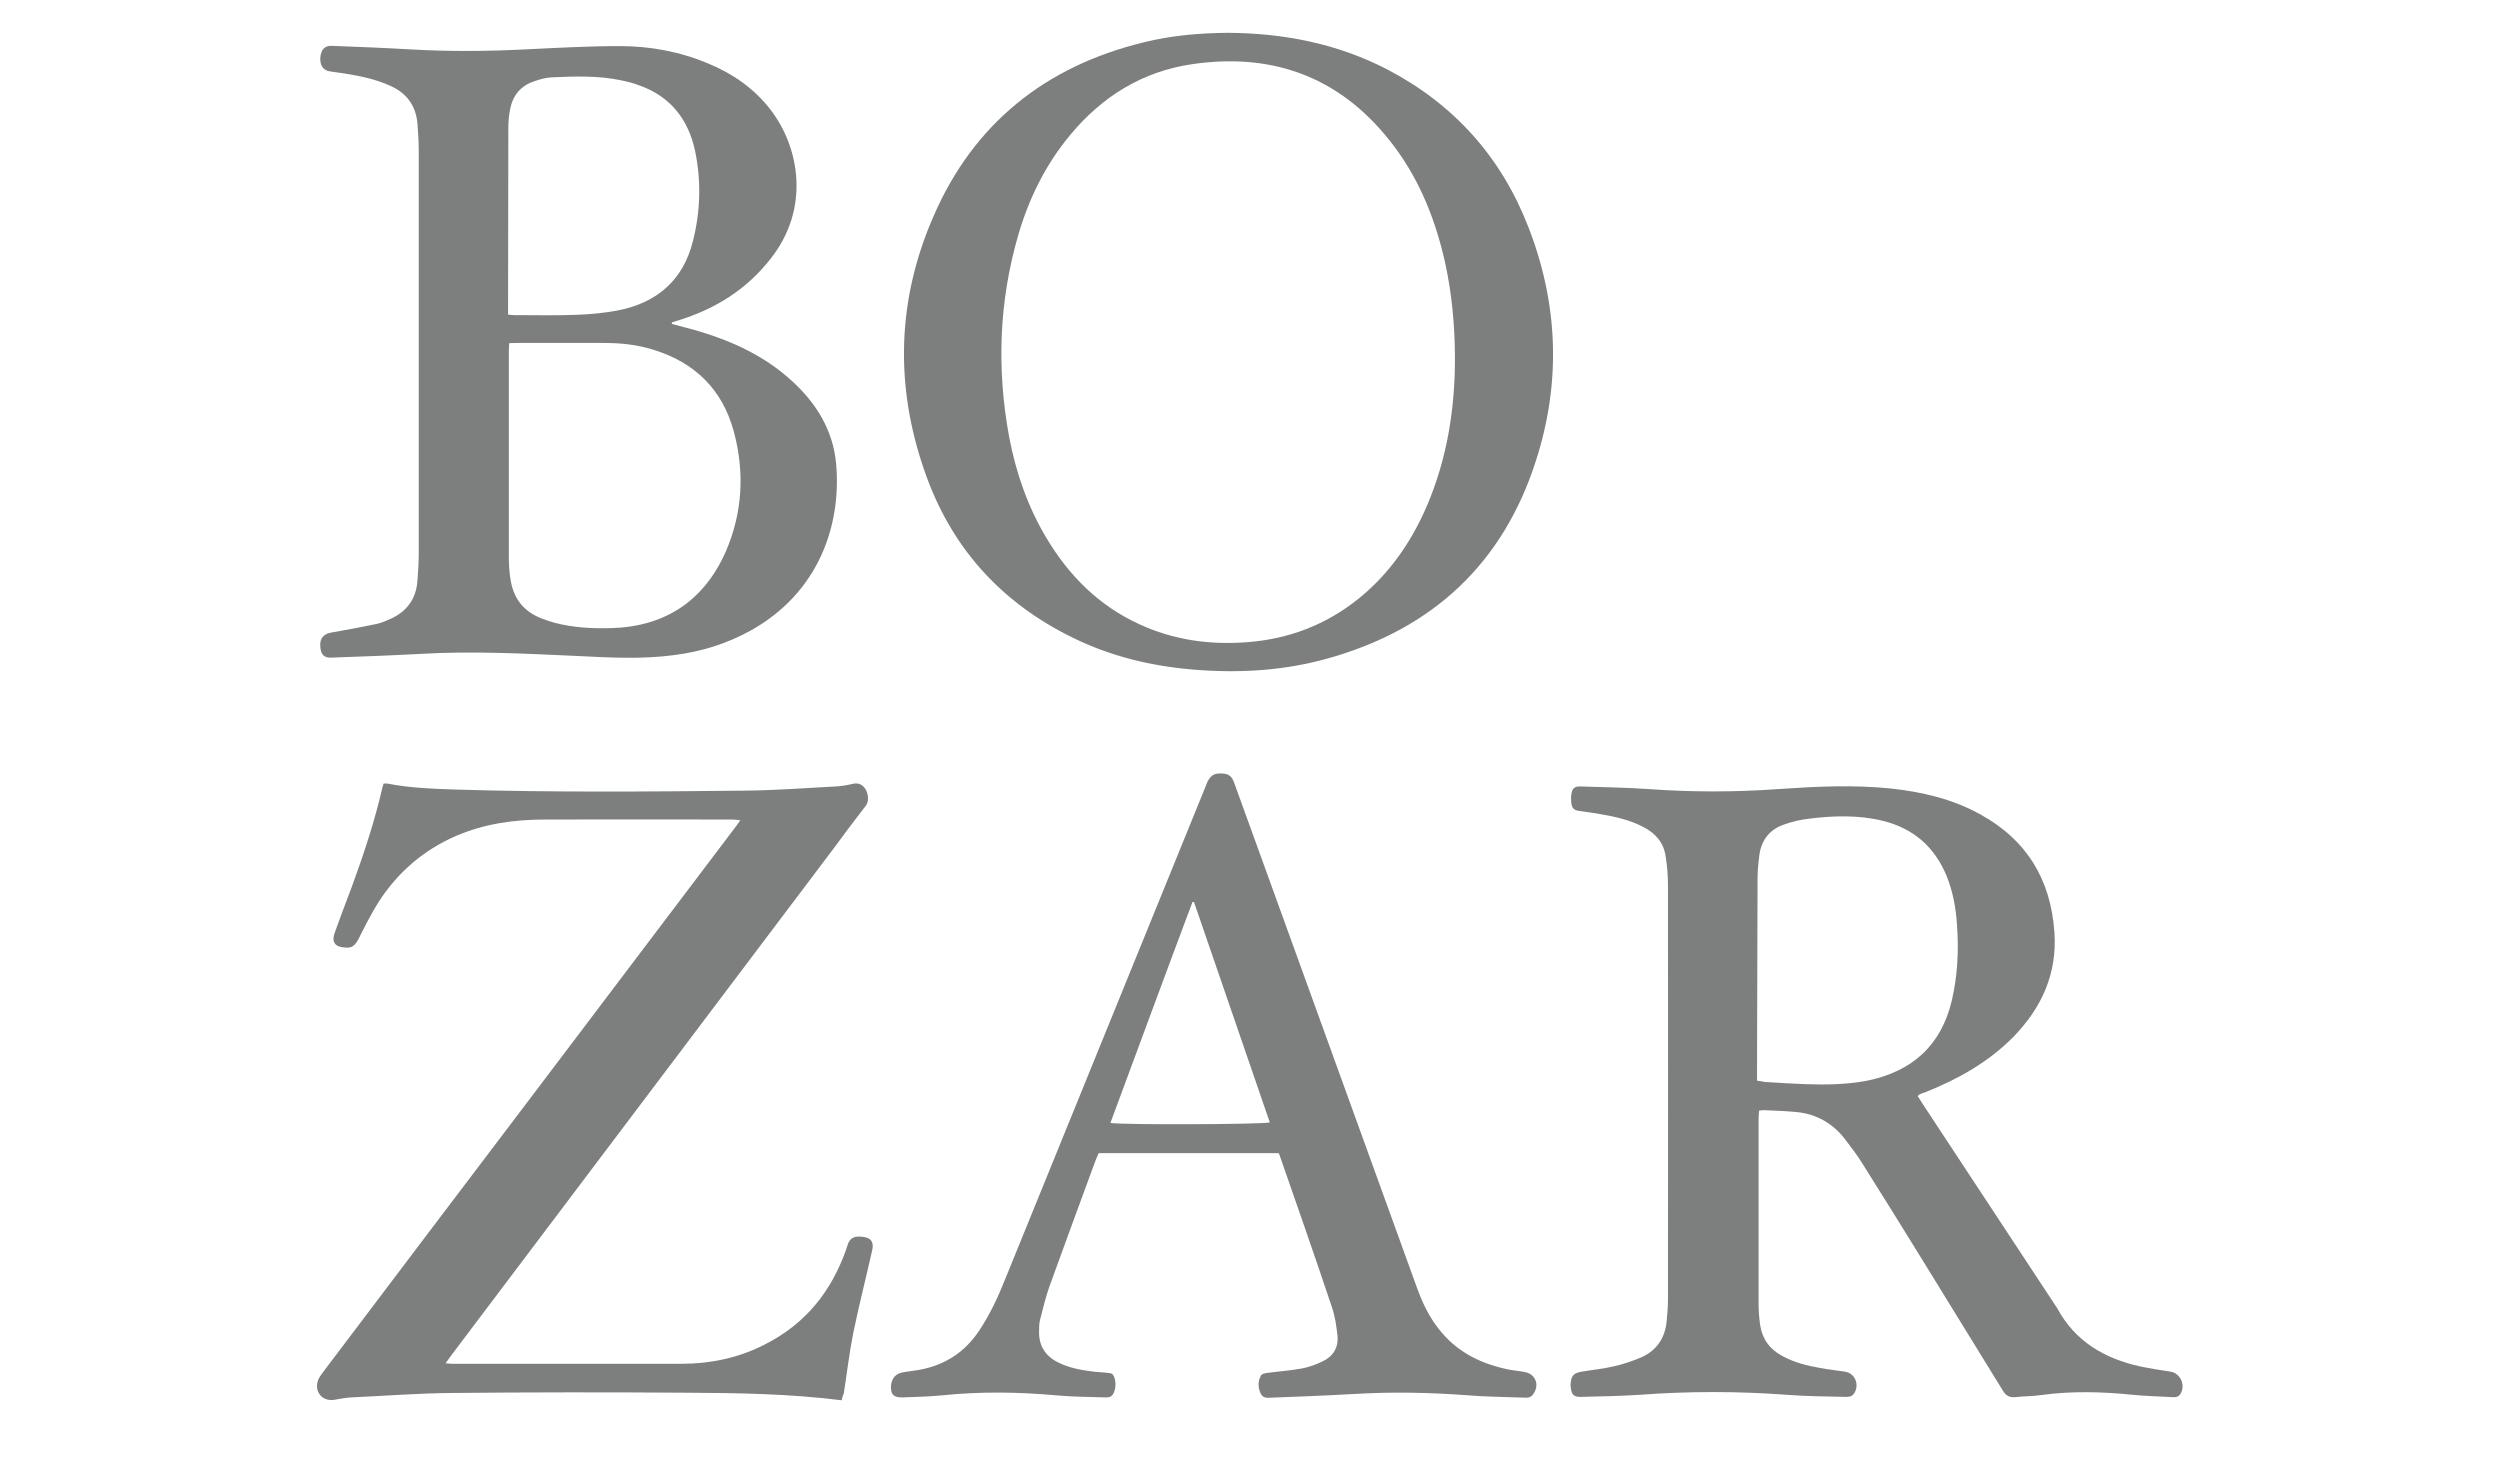 <?xml version="1.0" encoding="utf-8"?>
<!-- Generator: Adobe Illustrator 18.1.1, SVG Export Plug-In . SVG Version: 6.00 Build 0)  -->
<svg version="1.1" id="Laag_1" xmlns="http://www.w3.org/2000/svg" xmlns:xlink="http://www.w3.org/1999/xlink" x="0px" y="0px"
	 viewBox="0 0 960 560" enable-background="new 0 0 960 560" xml:space="preserve">
<path fill="#7D7E7E" d="M323.2,537.7c-20-2.5-39.8-2.8-59.5-2.9c-30-0.2-60.1-0.2-90.1,0.1c-12.8,0.1-25.8,1.1-38.6,1.7
	c-2.1,0.1-4.4,0.5-6.5,0.9c-4.6,0.8-7.9-2.9-6.4-7.4c0.4-1.2,1.3-2.3,2.1-3.4c26.5-35.1,53-70.1,79.6-105.2
	c26.1-34.5,52.2-69,78.3-103.5c0.7-0.9,1.3-1.8,2.2-3c-1.2-0.1-2-0.3-2.8-0.3c-24.1,0-48.3-0.1-72.3,0c-11.7,0-23.2,1.6-34.1,6.3
	c-12.7,5.5-22.7,14.3-30,25.8c-2.7,4.4-5.1,9.1-7.4,13.7c-1.8,3.5-3.3,3.7-6.5,3.2c-2.9-0.5-3.8-2.4-2.7-5.4
	c2.1-6,4.4-11.9,6.6-17.8c4.6-12.5,8.8-25.3,11.8-38.3c0.1-0.4,0.3-0.8,0.4-1.3c0.5,0,1-0.1,1.5,0c8.7,1.7,17.5,2,26.4,2.3
	c37,1.1,74.1,0.8,111,0.4c11.5-0.1,23.1-1,34.6-1.6c2-0.1,4.1-0.4,6.2-0.9c2.2-0.6,3.8-0.2,5.2,1.7c1.3,2,1.6,4.9,0.2,6.7
	c-4.1,5.3-8.2,10.7-12.2,16.2c-49.1,65-98,130-147.1,195c-0.6,0.8-1.1,1.6-2,2.8c1.1,0.1,1.9,0.2,2.7,0.2c29.2,0,58.5,0,87.6,0
	c11.5,0,22.6-2.3,32.8-7.7c15-7.7,24.8-19.8,30.5-35.6c0.2-0.6,0.4-1.2,0.6-1.8c0.9-3.3,2.7-4.2,6.5-3.6c2.9,0.5,3.8,2.2,3.1,5.2
	c-2.4,10.6-5.1,21.2-7.3,31.9c-1.5,7.6-2.4,15.4-3.6,23.1C323.6,535.9,323.4,536.7,323.2,537.7z"/>
<path fill="#7D7E7E" d="M833.4,526.7c-3.9-0.6-7.8-1.2-11.6-2c-13.6-3-24.8-9.5-31.7-22.1c-0.1-0.3-0.3-0.5-0.5-0.8
	c-17-25.9-34.1-51.7-51.1-77.6c-0.7-1.1-1.4-2.2-2.1-3.3c0.3-0.3,0.5-0.5,0.6-0.6c0.8-0.4,1.7-0.7,2.6-1c12.5-5,24-11.5,33.5-21.1
	C784,387,790,373.9,788.9,358c-1.4-20.2-10.6-35.5-28.5-45.3c-10.6-5.9-22.3-8.6-34.2-9.9c-14.5-1.5-28.8-0.8-43.3,0.2
	c-16.6,1.2-33.2,1.2-49.9,0c-8.6-0.6-17.2-0.7-25.9-1c-2.5-0.1-3.4,0.7-3.7,3.1c-0.2,1.1-0.1,2.3,0,3.4c0.3,1.9,1,2.6,3,2.9
	c2.6,0.4,5.4,0.7,8,1.2c5.8,1,11.4,2.2,16.7,5c4.7,2.4,7.8,6.1,8.5,11.2c0.6,3.6,0.9,7.5,0.9,11.1c0.1,52.9,0,105.8,0,158.7
	c0,2.9-0.2,5.9-0.5,8.7c-0.6,6.4-3.7,11.2-9.7,13.9c-3.3,1.4-6.8,2.6-10.3,3.4c-4.1,1-8.4,1.4-12.5,2.1c-3.3,0.5-4.2,1.6-4.4,5
	c0,0.4,0,0.8,0.1,1.2c0.3,2.7,1.2,3.6,4,3.5c7.5-0.2,15-0.3,22.5-0.8c18.8-1.4,37.5-1.4,56.4,0c7.5,0.6,15,0.6,22.5,0.8
	c1.3,0,2.4,0,3.3-1.2c2.3-3.4,0.5-7.9-3.5-8.5c-3.1-0.5-6.4-0.8-9.5-1.4c-5.1-0.9-9.9-2.1-14.5-4.6c-4.9-2.6-7.7-6.6-8.5-11.9
	c-0.4-2.7-0.6-5.6-0.6-8.4c0-23.6,0-47.2,0-70.8c0-1,0.1-2,0.2-3.1c0.7-0.1,1.2-0.2,1.7-0.2c4.1,0.2,8.3,0.3,12.4,0.7
	c7.9,0.7,14.3,4.4,19,10.6c2.2,2.9,4.6,6,6.5,9.1c7.6,12,15.1,24.2,22.6,36.3c10.5,17,20.9,34,31.4,51c1.2,1.9,2.4,2.7,4.8,2.5
	c3.3-0.4,6.7-0.3,9.9-0.8c11.7-1.6,23.4-1.3,35.1-0.1c5.1,0.5,10.1,0.6,15.3,0.9c1.1,0.1,2.2,0,3-1.1
	C839.4,532.1,837.4,527.3,833.4,526.7z M692.7,416.3c-4.9-0.2-9.9-0.5-14.8-0.8c-0.9-0.1-1.2-0.3-3.2-0.5c0-1.4,0-2.4,0-3.4
	c0-24.7,0.2-49.3,0.2-74c0-3.1,0.3-6.3,0.7-9.3c0.8-5.8,4-9.8,9.5-11.7c3-1.1,6.2-1.8,9.4-2.2c9.5-1.2,19.1-1.5,28.5,0.8
	c11.8,2.9,20,10.1,24.6,21.4c2.4,6.1,3.5,12.3,3.9,18.8c0.7,9.7,0.2,19.3-2,28.8c-4.1,17.3-15.3,27.3-32.6,30.8
	C708.9,416.5,700.8,416.6,692.7,416.3z"/>
<path fill="#7D7E7E" d="M321.1,178.4c-1.1-13.1-7.6-23.6-17.2-32.3c-10.1-9.2-22.2-14.9-35.2-18.8c-3.5-1.1-7.2-1.9-10.7-2.9
	c0-0.2,0-0.4,0-0.6c1-0.3,1.9-0.6,2.9-0.9c14-4.4,25.8-11.8,34.9-23.4c15.4-19.3,11.3-42.9,0-57.5c-6.3-8.1-14.4-13.7-23.8-17.6
	c-10.9-4.6-22.4-6.7-34-6.7c-12.3,0-24.7,0.7-37,1.3c-14.3,0.7-28.4,0.8-42.7,0c-10.2-0.6-20.5-1-30.9-1.4c-2.7-0.1-4.1,1.4-4.4,4.5
	c-0.2,2.9,1.1,4.9,3.6,5.3c1.8,0.3,3.7,0.5,5.6,0.8c6.2,1,12.2,2.2,18,4.9c6.1,2.8,9.5,7.6,10.1,14.3c0.3,3.6,0.5,7.3,0.5,10.9
	c0,51.4,0,102.7,0,154.1c0,3.5-0.2,7.1-0.5,10.6c-0.5,7.1-4.2,12-10.7,14.8c-1.6,0.7-3.2,1.4-5,1.8c-5.8,1.2-11.6,2.3-17.4,3.3
	c-2.9,0.5-4.5,2.2-4.2,5.4c0.2,3.2,1.5,4.5,4.8,4.2c11.2-0.4,22.5-0.8,33.6-1.4c20.1-1.2,40.3-0.1,60.4,0.8
	c12.2,0.6,24.5,1.3,36.7-0.3c10.6-1.3,20.7-4.4,30-9.6C314.1,227.6,323.1,202.2,321.1,178.4z M195.2,49.3c0-2.5,0.2-5,0.7-7.4
	c1-5.2,4-8.9,9-10.6c2.2-0.8,4.7-1.5,7-1.6c8.8-0.4,17.7-0.7,26.4,1.1c2.4,0.5,4.9,1.1,7.2,2c11.9,4.2,18.8,13,21.4,25.1
	c2.4,11.5,2.1,23.2-0.8,34.6c-3.7,15.1-13.9,23.8-28.8,26.7c-5.3,1-10.7,1.5-16.1,1.7c-7.9,0.3-15.9,0.1-23.8,0.1
	c-0.6,0-1.3-0.1-2.3-0.2c0-1.5,0-2.6,0-3.7C195.1,94.4,195.2,71.8,195.2,49.3z M278.7,211.8c-8.4,19-23.4,28.9-44.2,29.4
	c-7.3,0.2-14.6-0.2-21.7-2.1c-1.8-0.5-3.5-1.1-5.3-1.8c-6.8-2.8-10.5-7.9-11.5-15.1c-0.4-2.5-0.6-5.2-0.6-7.8c0-26.6,0-53.2,0-79.8
	c0-0.8,0.1-1.6,0.1-2.8c1.2-0.1,2.1-0.1,3-0.1c11.2,0,22.5,0,33.7,0c6.4,0,12.6,0.7,18.7,2.6c15.9,4.9,26.4,15.2,30.8,31.1
	C286,181.1,285.2,196.8,278.7,211.8z"/>
<path fill="#7D7E7E" d="M586.9,87.2c-10.4-26.9-28.6-47.2-54.3-60.6c-19-9.8-39.5-13.9-61.3-14c-10.5,0.1-21.6,1-32.3,3.7
	c-37.6,9.2-65.2,31.2-80.6,66.9c-14,32.1-14.8,65.1-3.3,97.9c10,28.9,29.1,50.2,56.7,63.7c14.6,7.2,29.9,10.9,46.1,12.3
	c17.9,1.5,35.5,0.5,52.8-4.5c39.6-11.3,66.5-36.3,79.1-75.7C599.5,146.9,598.4,116.7,586.9,87.2z M547.7,194.8
	c-6,13.7-14.3,25.6-25.9,35c-12.5,10.1-26.9,15.6-42.9,16.8c-14.4,1.1-28.2-0.8-41.4-6.9c-15.5-7.1-26.9-18.5-35.6-33
	c-7.2-12-11.8-25.2-14.4-39c-4.8-26.1-3.9-51.9,3.5-77.4c4.1-14.1,10.5-27.1,19.9-38.4c12.3-14.9,28-24.6,47.2-27.3
	c31.9-4.6,58,5.8,77.4,31.8c10,13.4,15.9,28.6,19.5,44.8c2.5,11.6,3.6,23.4,3.7,35.5C558.8,156.5,555.8,176.1,547.7,194.8z"/>
<path fill="#7D7E7E" d="M585.7,526.9c-1.9-0.4-3.9-0.6-5.9-0.9c-10.1-2-19.2-6.1-26.1-14.2c-4.6-5.3-7.5-11.4-9.8-17.9
	c-19.8-54.7-39.6-109.4-59.4-164.1c-3.5-9.7-7-19.3-10.5-29c-1-2.9-2.2-3.7-5-3.8c-2.8-0.1-4.1,0.8-5.4,3.3
	c-0.3,0.8-0.6,1.5-0.9,2.3c-25.6,62.9-51.2,125.9-76.8,188.8c-2.7,6.8-5.8,13.4-9.8,19.4c-5.5,8.4-13.2,13.4-23,15.2
	c-2.1,0.4-4.4,0.6-6.5,1c-2.6,0.5-4,2.1-4.4,4.6c-0.4,3.6,0.7,5.1,4.4,5c5.1-0.2,10.2-0.3,15.3-0.8c14.6-1.5,29-1.3,43.6,0
	c6.3,0.6,12.6,0.6,19,0.8c2.2,0.1,3-0.8,3.6-3c0.6-2.3,0-5.5-1.2-6.1c-0.4-0.2-1-0.3-1.5-0.3c-1.5-0.2-3.1-0.3-4.7-0.4
	c-5.1-0.6-10.1-1.4-14.7-3.8c-4.7-2.4-7.1-6.4-7-11.6c0-1.5,0-3.1,0.4-4.7c1.1-4.2,2.1-8.5,3.5-12.5c5.9-16.3,11.9-32.6,17.9-48.9
	c0.3-0.8,0.7-1.5,1.1-2.5c23.1,0,46,0,69,0c0.2,0,0.5,0.8,0.6,1.2c6.7,19.3,13.5,38.6,20,58.1c1.2,3.5,1.7,7.3,2.1,10.9
	c0.4,4.5-1.7,7.9-5.8,9.8c-2.5,1.2-5.2,2.2-7.9,2.7c-4.4,0.8-8.9,1.1-13.3,1.7c-0.9,0.1-2.1,0.4-2.4,1c-1.2,2.2-1.2,4.6-0.1,6.9
	c0.9,1.9,2.6,1.7,4.2,1.6c10.5-0.4,20.9-0.8,31.5-1.4c14.7-0.9,29.2-0.6,43.9,0.5c7.3,0.6,14.6,0.6,21.9,0.9
	c1.3,0.1,2.4-0.2,3.2-1.4C591.3,531.8,589.6,527.7,585.7,526.9z M426.4,431.2c10.5-28.3,20.9-56.6,31.5-84.8c0.2,0,0.4,0,0.6,0
	c9.7,28.2,19.4,56.5,29.1,84.6C485.1,431.8,430.3,432,426.4,431.2z"/>
</svg>
